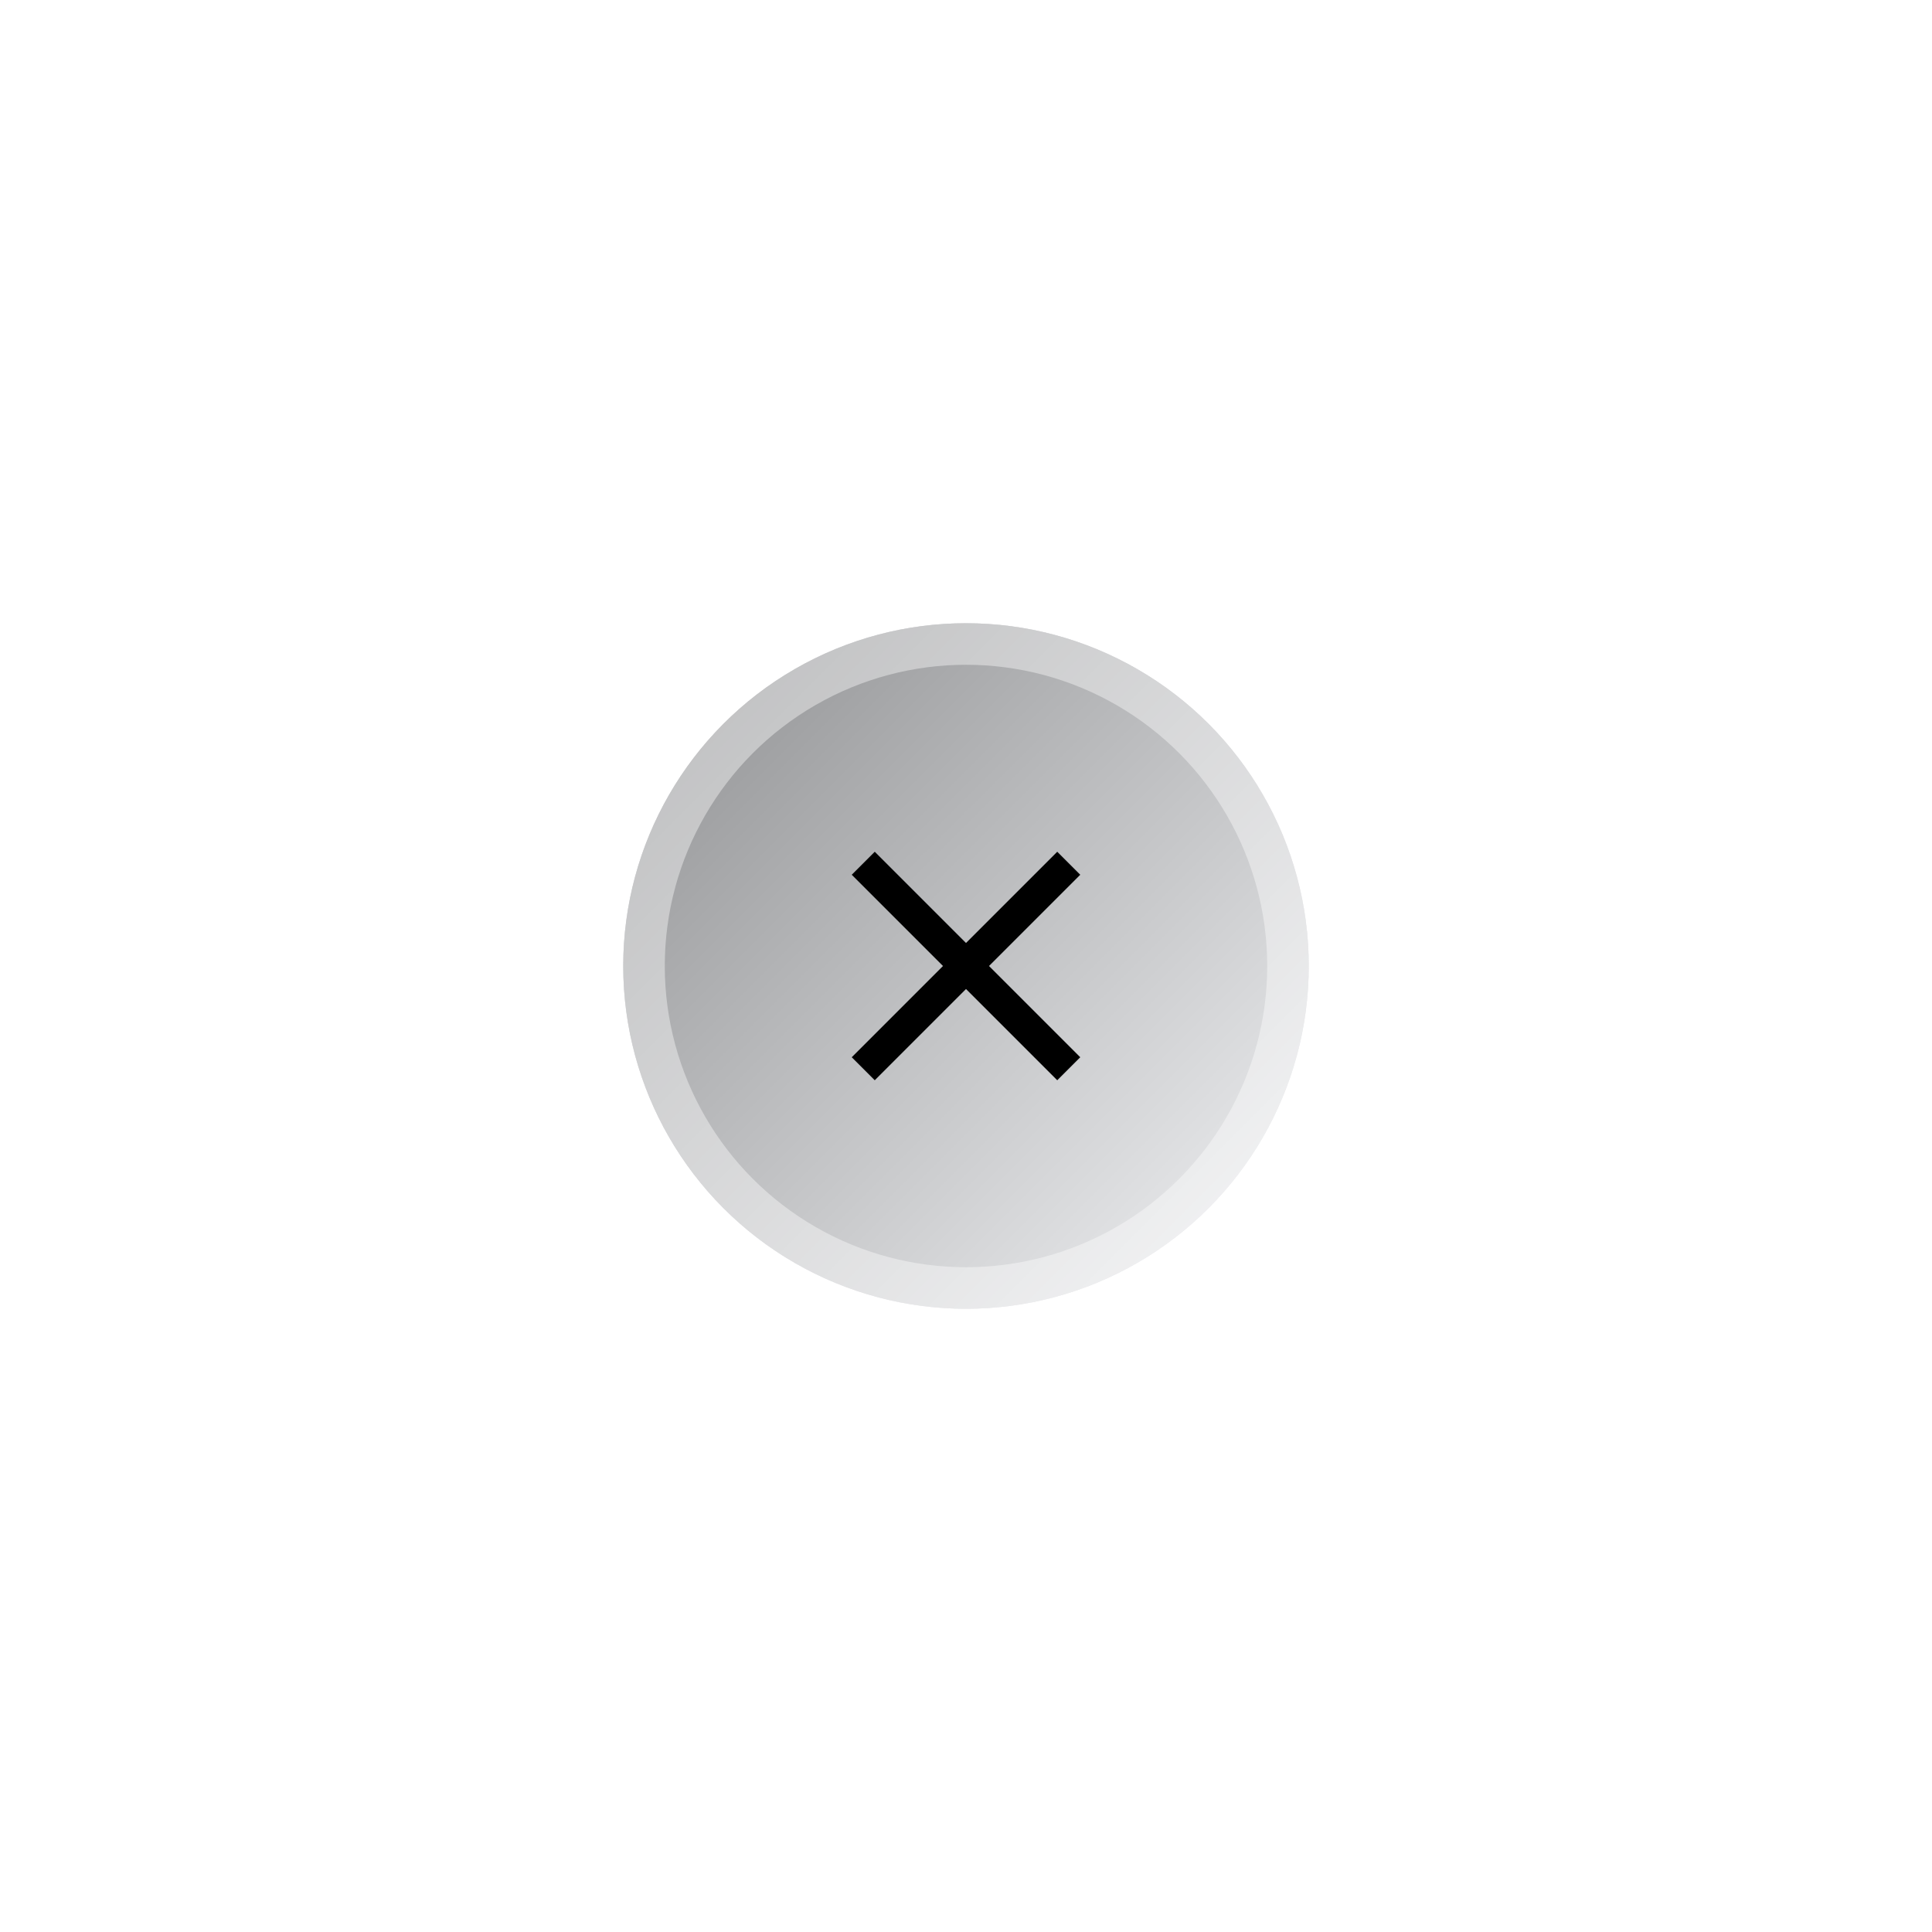 <svg width="93" height="93" viewBox="0 0 93 93" fill="none" xmlns="http://www.w3.org/2000/svg">
<g filter="url(#filter0_dd_1878_9346)">
<circle cx="46.5" cy="46.5" r="16.5" fill="#EBECF0"/>
<circle cx="46.5" cy="46.5" r="16.5" fill="url(#paint0_linear_1878_9346)" fill-opacity="0.4" style="mix-blend-mode:soft-light"/>
<circle cx="46.5" cy="46.5" r="15.5" stroke="white" stroke-opacity="0.4" stroke-width="2"/>
</g>
<path d="M52 42.108L50.892 41L46.5 45.392L42.108 41L41 42.108L45.392 46.5L41 50.892L42.108 52L46.5 47.608L50.892 52L52 50.892L47.608 46.5L52 42.108Z" fill="black"/>
<defs>
<filter id="filter0_dd_1878_9346" x="0" y="0" width="93" height="93" filterUnits="userSpaceOnUse" color-interpolation-filters="sRGB">
<feFlood flood-opacity="0" result="BackgroundImageFix"/>
<feColorMatrix in="SourceAlpha" type="matrix" values="0 0 0 0 0 0 0 0 0 0 0 0 0 0 0 0 0 0 127 0" result="hardAlpha"/>
<feOffset dx="10" dy="10"/>
<feGaussianBlur stdDeviation="10"/>
<feColorMatrix type="matrix" values="0 0 0 0 0.651 0 0 0 0 0.669 0 0 0 0 0.74 0 0 0 1 0"/>
<feBlend mode="normal" in2="BackgroundImageFix" result="effect1_dropShadow_1878_9346"/>
<feColorMatrix in="SourceAlpha" type="matrix" values="0 0 0 0 0 0 0 0 0 0 0 0 0 0 0 0 0 0 127 0" result="hardAlpha"/>
<feOffset dx="-10" dy="-10"/>
<feGaussianBlur stdDeviation="10"/>
<feColorMatrix type="matrix" values="0 0 0 0 0.979 0 0 0 0 0.983 0 0 0 0 1 0 0 0 1 0"/>
<feBlend mode="normal" in2="effect1_dropShadow_1878_9346" result="effect2_dropShadow_1878_9346"/>
<feBlend mode="normal" in="SourceGraphic" in2="effect2_dropShadow_1878_9346" result="shape"/>
</filter>
<linearGradient id="paint0_linear_1878_9346" x1="13.5" y1="46.5" x2="46.5" y2="79.5" gradientUnits="userSpaceOnUse">
<stop/>
<stop offset="1" stop-color="white"/>
</linearGradient>
</defs>
</svg>
